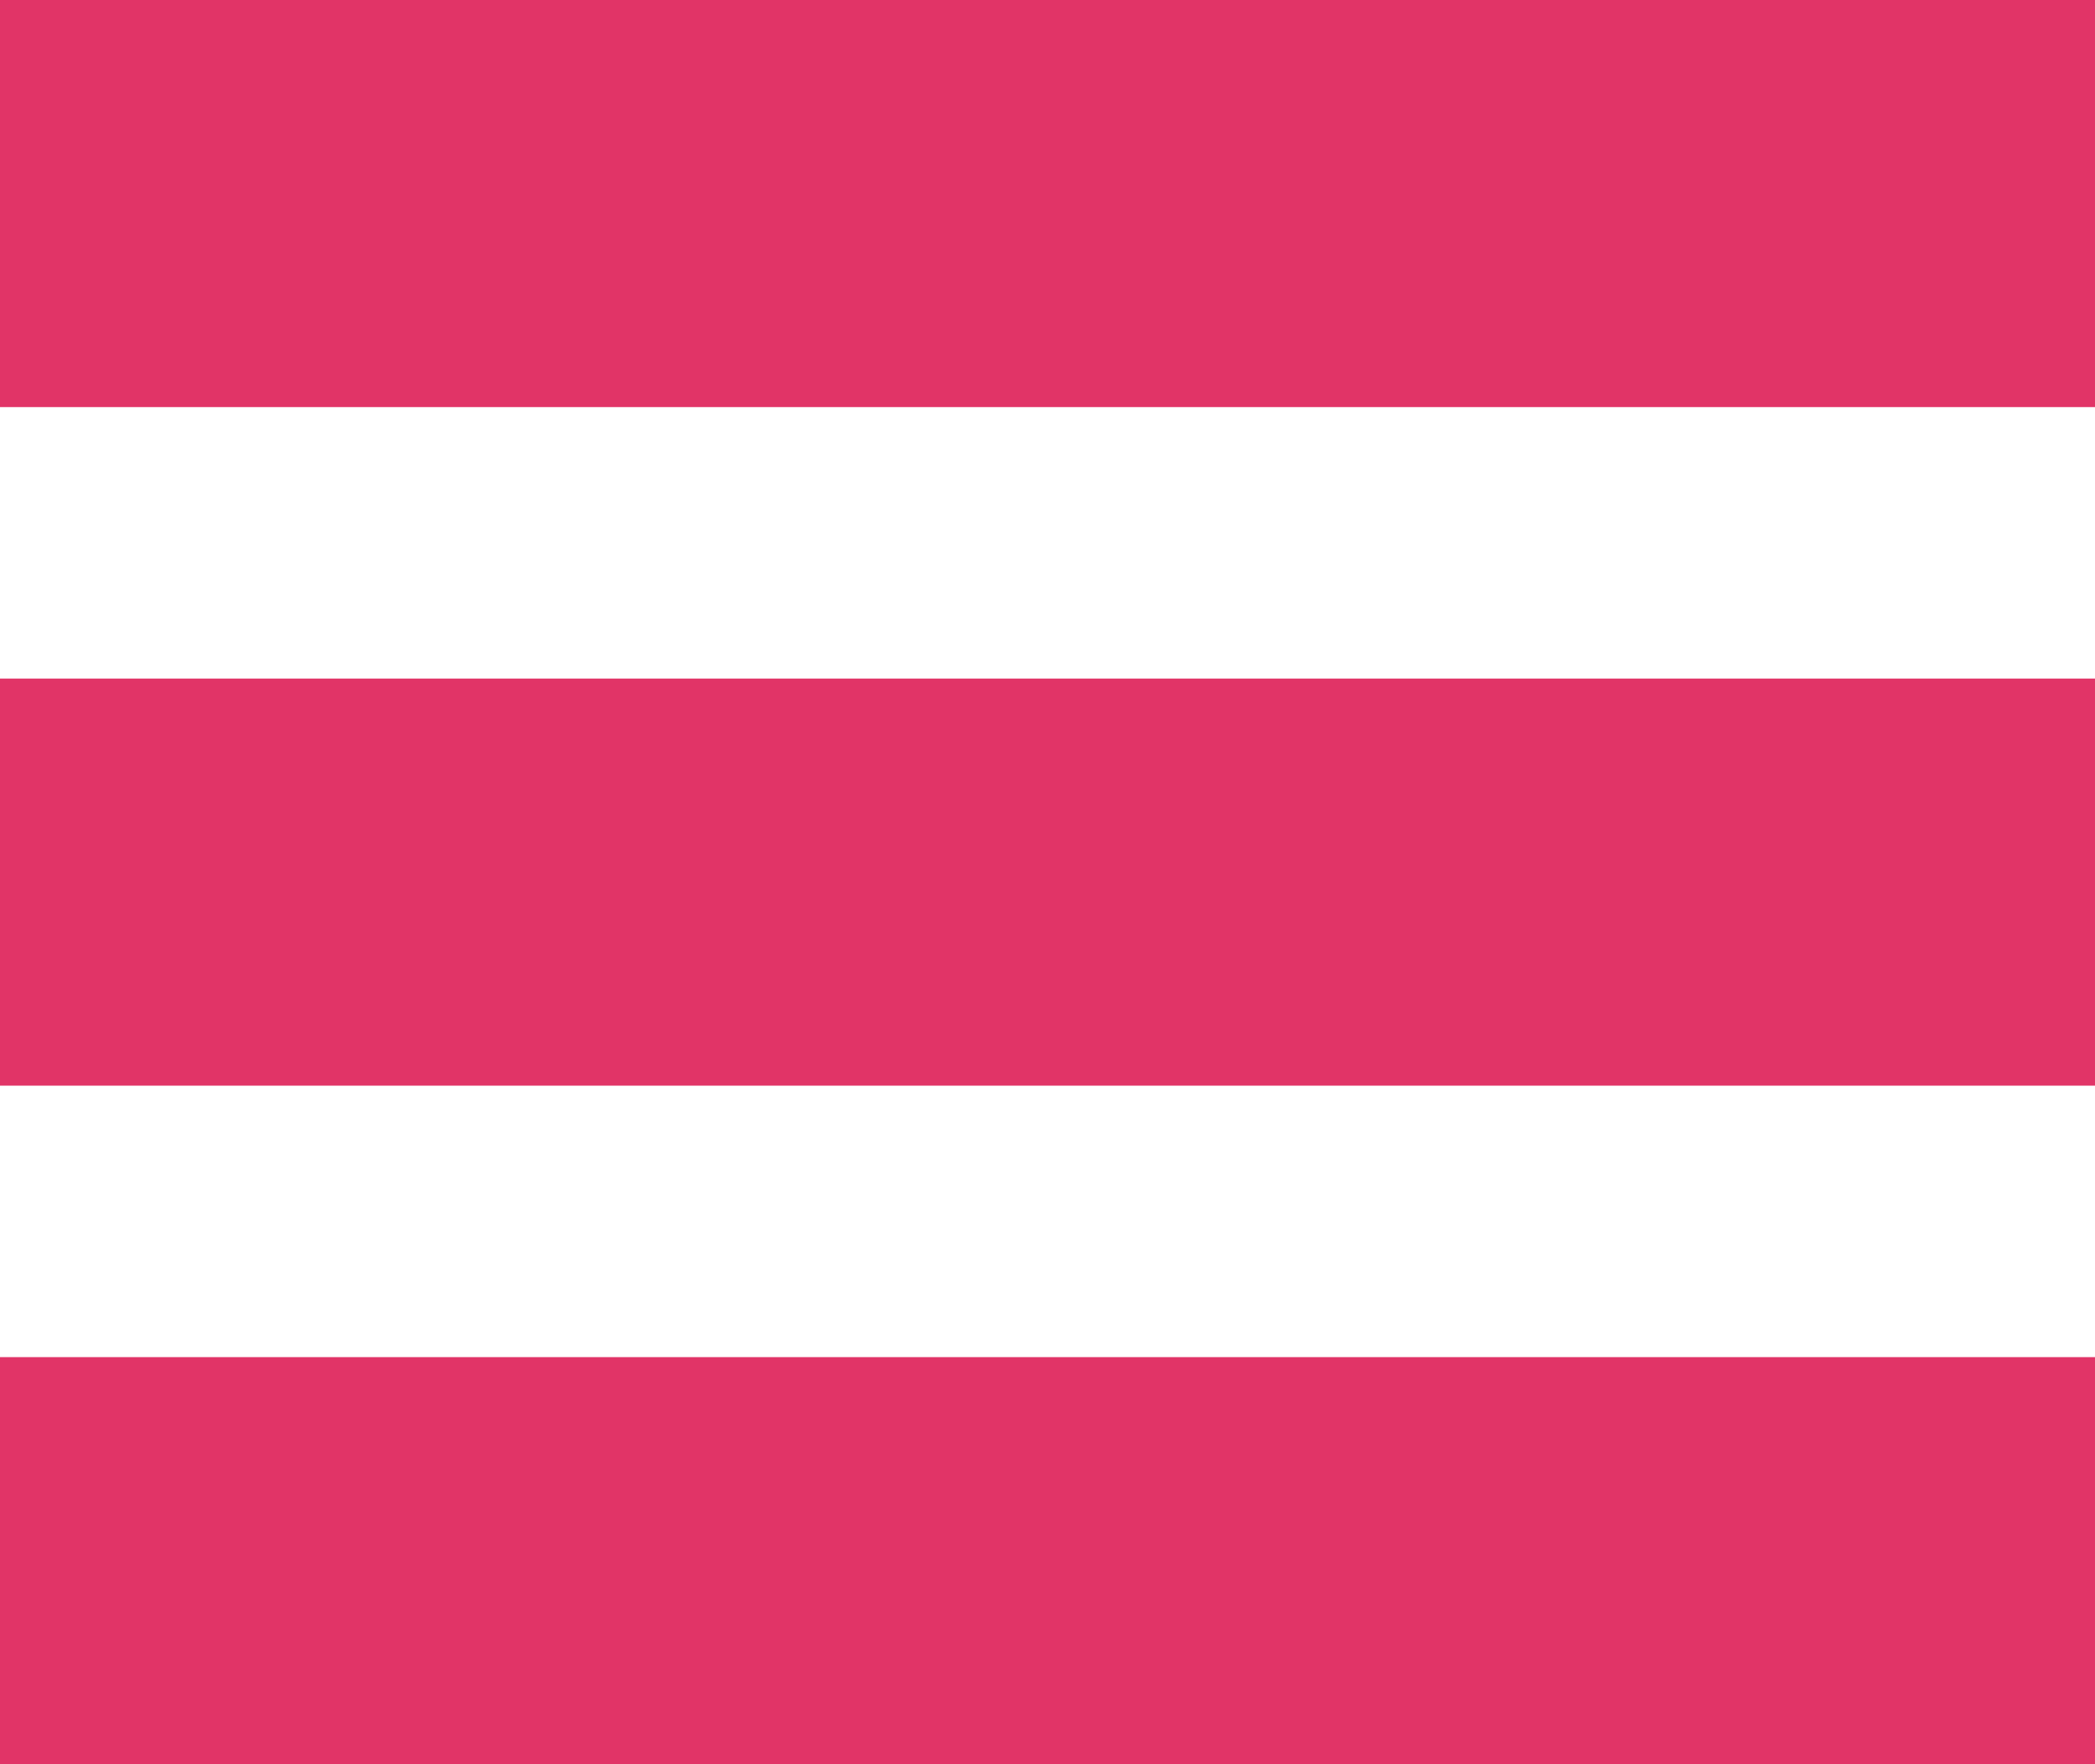<?xml version="1.0" encoding="UTF-8"?>
<svg width="19px" height="16px" viewBox="0 0 19 16" version="1.1" xmlns="http://www.w3.org/2000/svg" xmlns:xlink="http://www.w3.org/1999/xlink">
    <!-- Generator: sketchtool 50.2 (55047) - http://www.bohemiancoding.com/sketch -->
    <title>10371413-1723-4162-BE79-16F137E67A9F</title>
    <desc>Created with sketchtool.</desc>
    <defs></defs>
    <g id="Projects-page" stroke="none" stroke-width="1" fill="none" fill-rule="evenodd">
        <g transform="translate(-1253, -161)" fill="#E13467" id="icon/active/listview">
            <g transform="translate(1253, 161)">
                <g id="Group-2">
                    <rect id="Rectangle-18" x="0" y="0" width="19" height="3.692"></rect>
                    <rect id="Rectangle-18-Copy" x="0" y="6.154" width="19" height="3.692"></rect>
                    <rect id="Rectangle-18-Copy-2" x="0" y="12.308" width="19" height="3.692"></rect>
                </g>
            </g>
        </g>
    </g>
</svg>